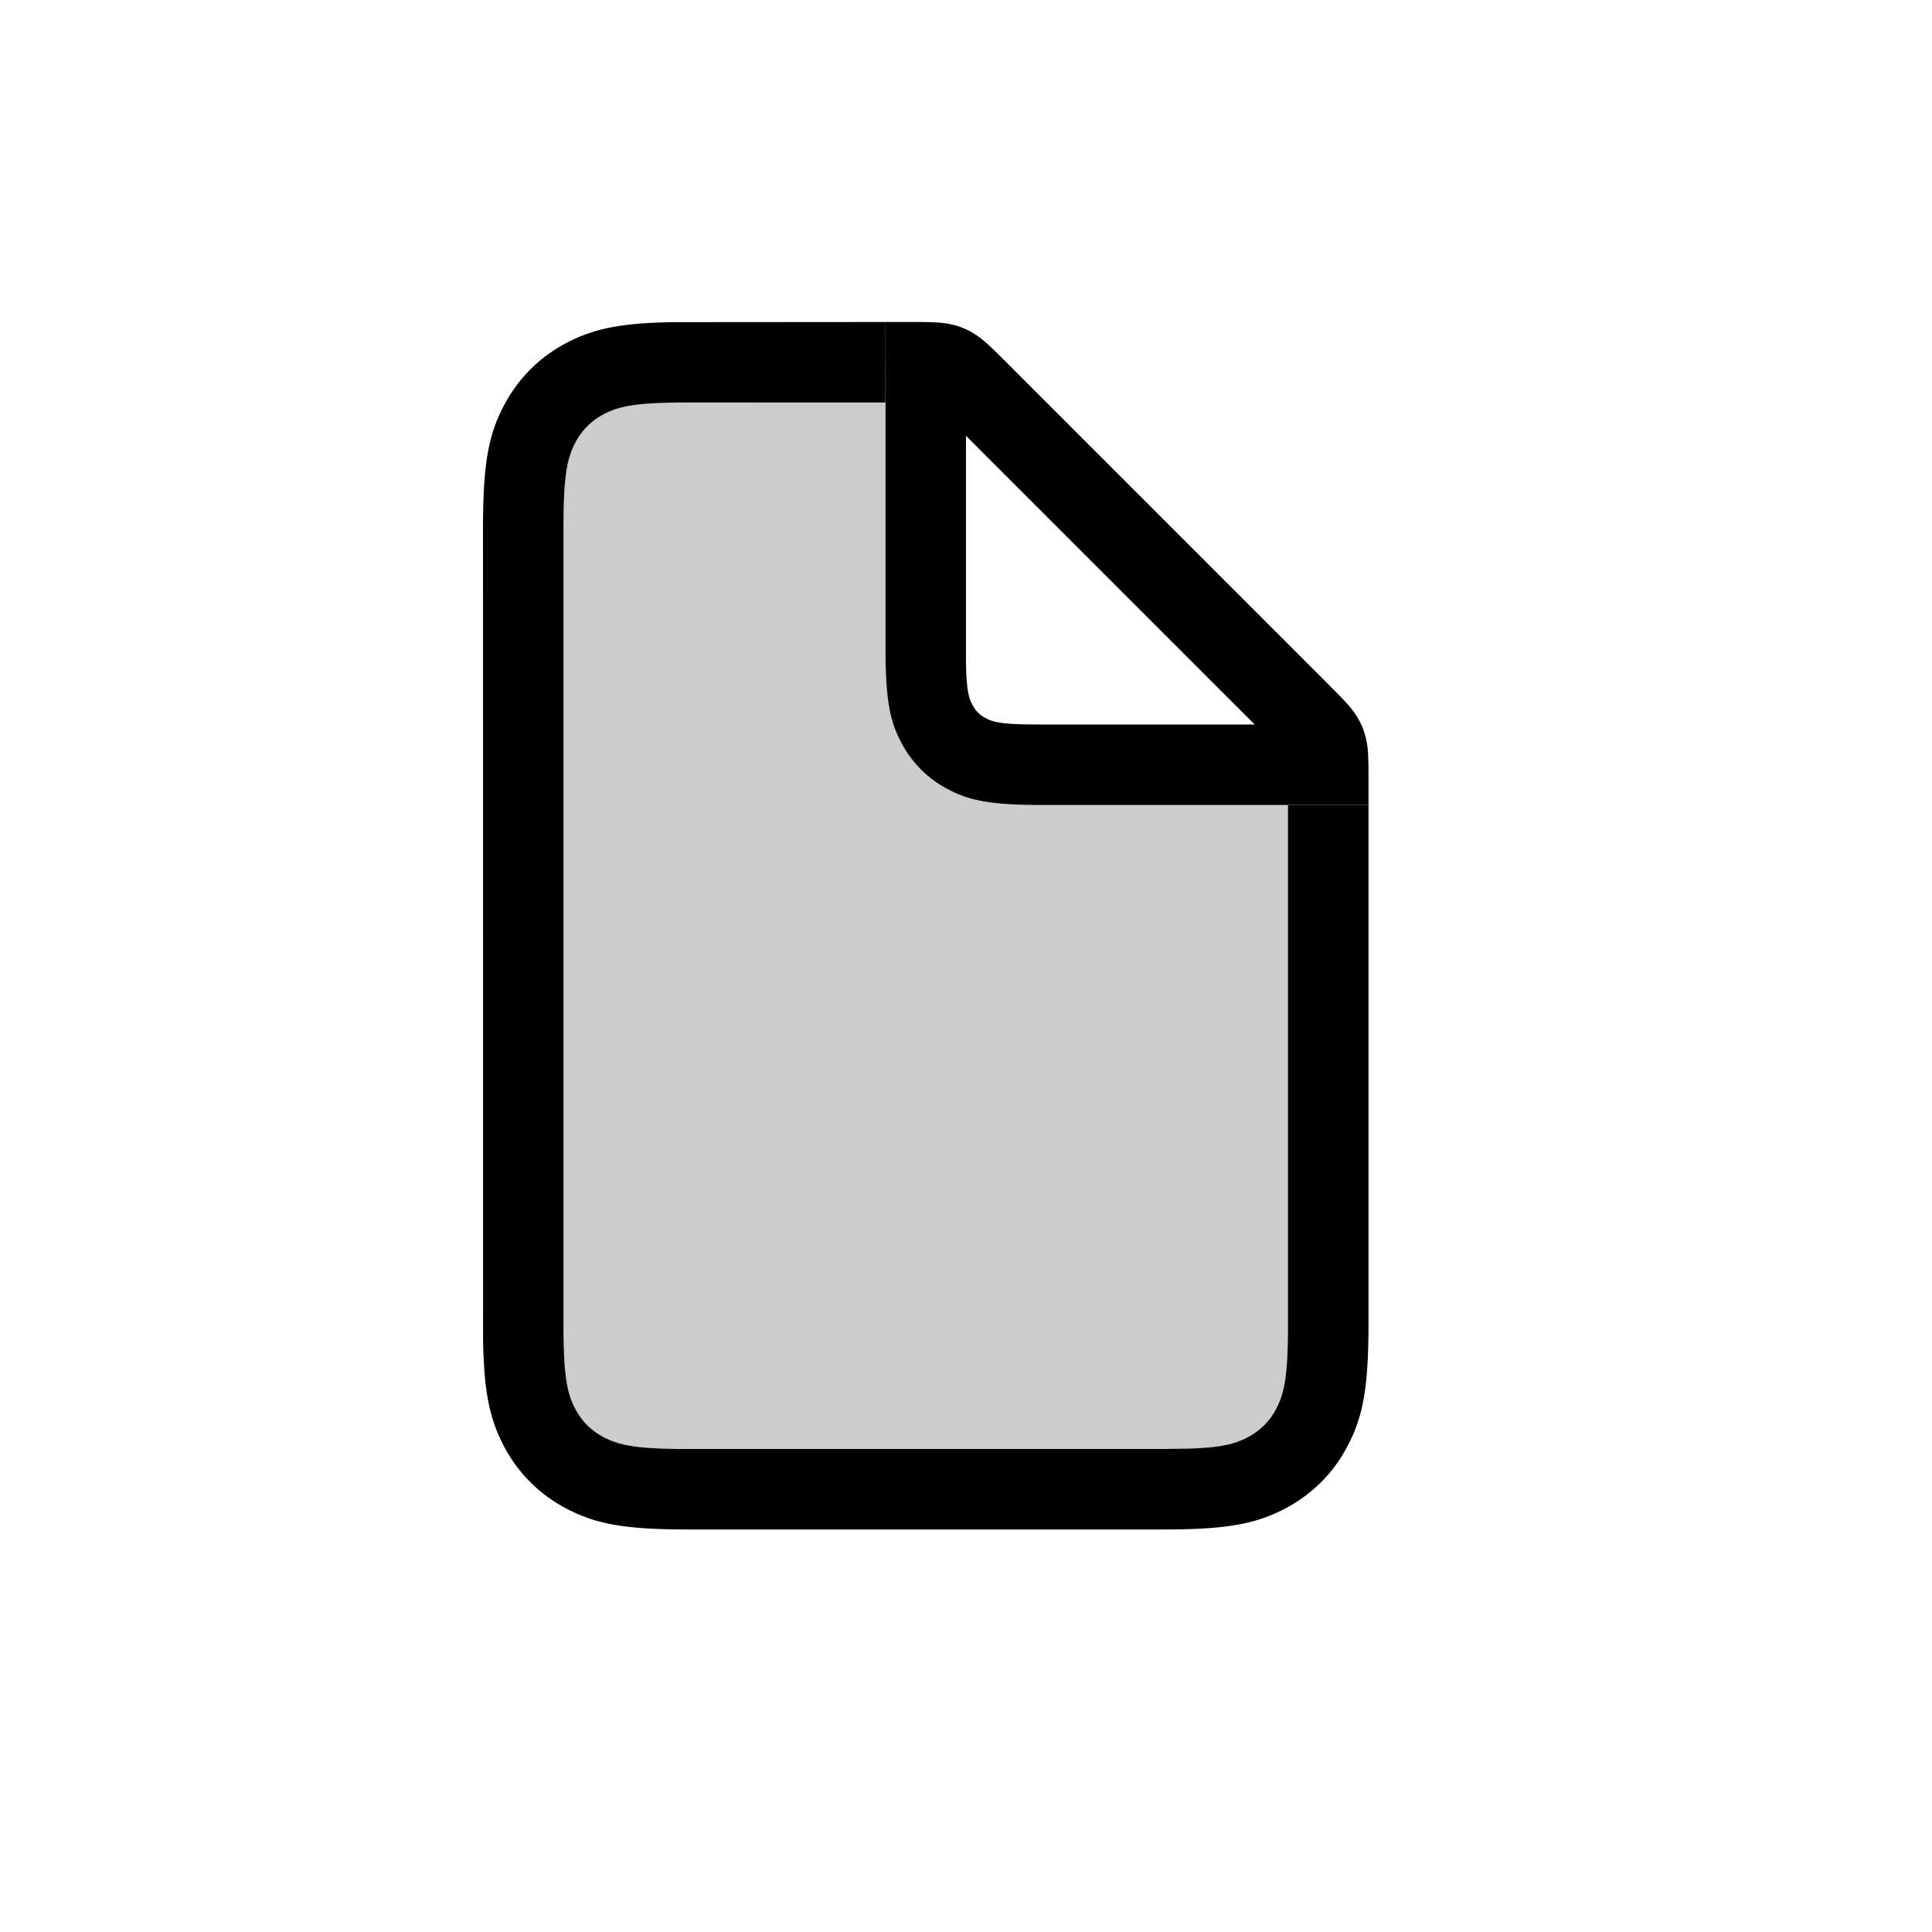 <svg xmlns="http://www.w3.org/2000/svg" width="24" height="24" fill="none" viewBox="0 0 24 24">
  <path fill="#000" d="M8.564 5h2.435L11 8.077c0 .669.07.911.2 1.156.131.244.323.436.567.567.245.13.487.2 1.156.2H16v6.436l-.005.336c-.013.39-.055.568-.144.733a.824.824 0 0 1-.346.346c-.165.089-.343.13-.733.144l-.336.005H8.564l-.336-.005c-.39-.013-.568-.055-.733-.144a.824.824 0 0 1-.346-.346c-.11-.207-.149-.433-.149-1.069V6.564c0-.636.038-.862.149-1.07a.824.824 0 0 1 .346-.345C7.702 5.039 7.928 5 8.564 5Z" opacity=".2"/>
  <path fill="#000" d="m11 4-.001 1H8.564c-.636 0-.862.038-1.07.149a.824.824 0 0 0-.345.346C7.039 5.702 7 5.928 7 6.564v9.872c0 .636.038.862.149 1.07.08.15.195.265.346.345.207.11.433.149 1.069.149h5.872l.336-.005c.39-.013.568-.055.733-.144a.824.824 0 0 0 .346-.346c.11-.207.149-.433.149-1.069V10h1v6.436c0 .786-.063 1.16-.267 1.54a1.82 1.82 0 0 1-.756.757c-.381.204-.755.267-1.54.267H8.563c-.786 0-1.16-.063-1.54-.267a1.824 1.824 0 0 1-.757-.756c-.185-.347-.254-.687-.265-1.336L6 6.564c0-.786.063-1.16.267-1.54.174-.325.432-.583.756-.757.347-.185.687-.254 1.336-.265L11 4Z"/>
  <path fill="#000" d="M11.827 4.032a.87.87 0 0 1 .273.113c.086.054.156.11.338.293l4.124 4.124c.182.182.239.252.293.338a.868.868 0 0 1 .113.273c.023.1.032.188.032.447V10h-4.077c-.669 0-.911-.07-1.156-.2a1.363 1.363 0 0 1-.567-.567c-.13-.245-.2-.487-.2-1.156V4h.38c.259 0 .348.01.447.032ZM12 5.414v2.804c.005.3.023.414.063.505l.02.038c.037.07.086.12.156.157.113.06.225.082.684.082h2.663L12 5.414Z"/>
</svg>
